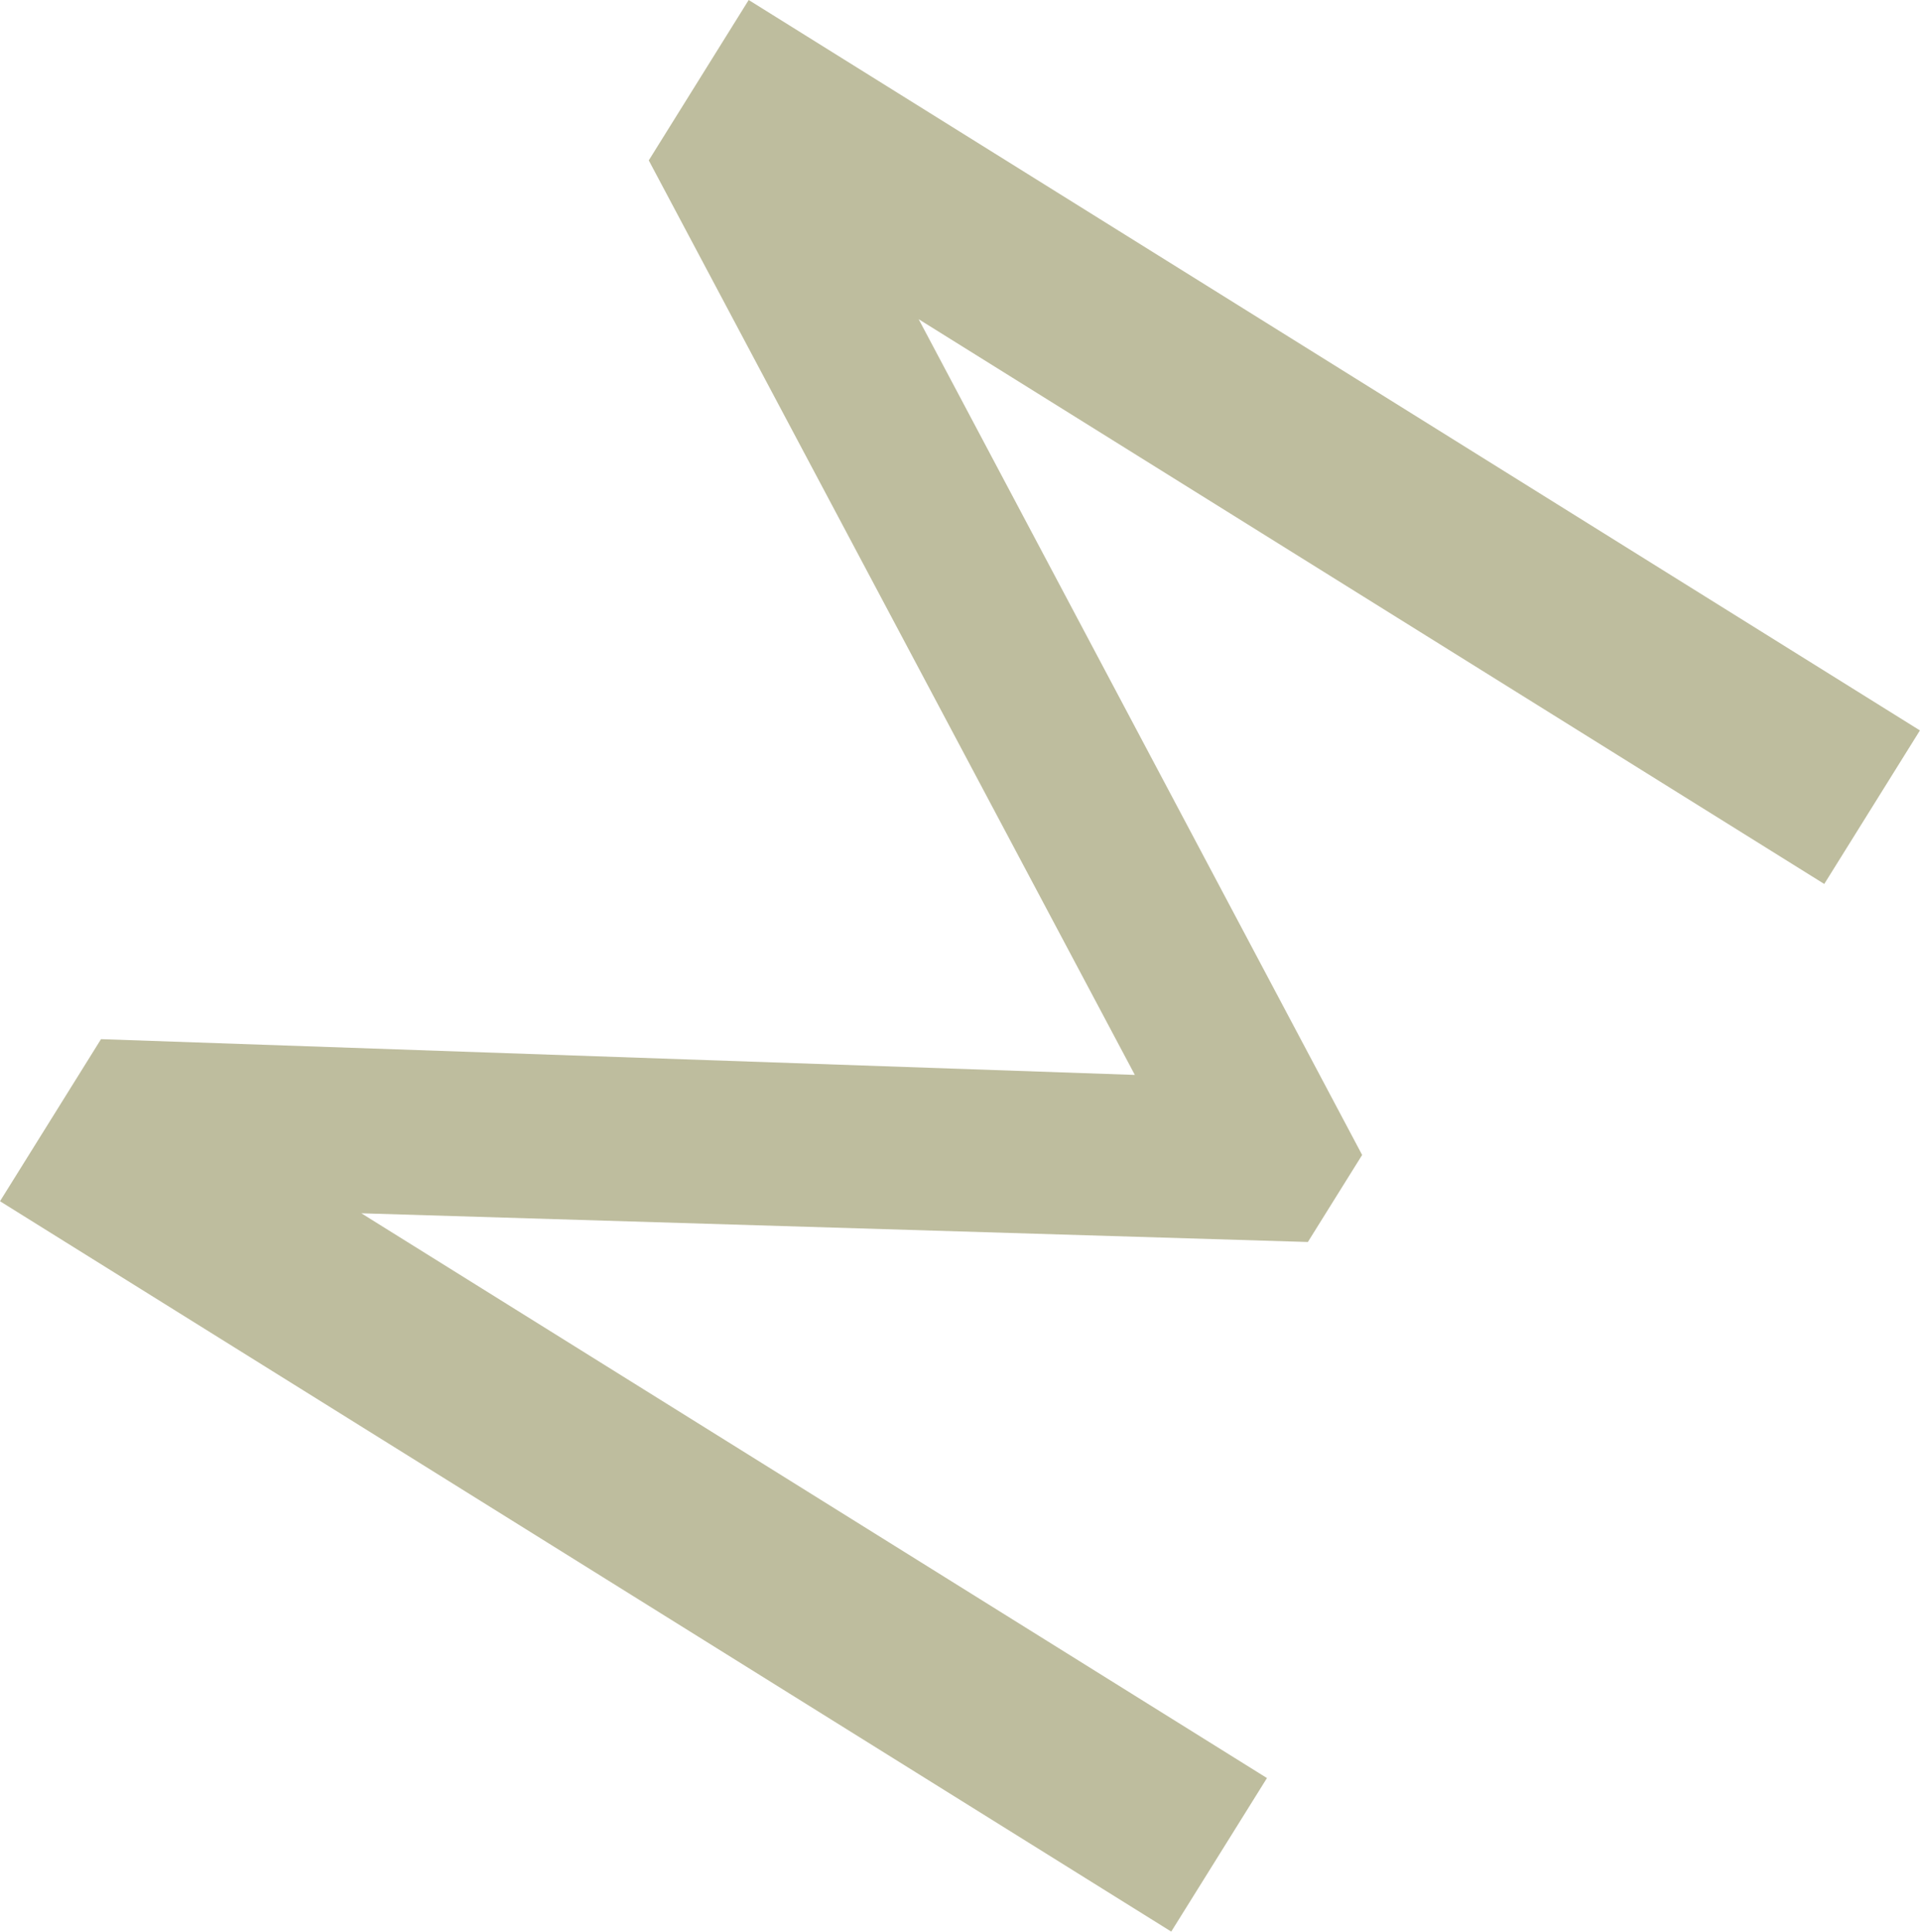 <?xml version="1.0" encoding="UTF-8"?>
<svg id="Capa_2" data-name="Capa 2" xmlns="http://www.w3.org/2000/svg" viewBox="0 0 24.691 24.835">
  <g id="TÍTULO_LETRAS_POR_SEPARADO" data-name="TÍTULO LETRAS POR SEPARADO">
    <g id="TÍTULO_LETRAS_POR_SEPARADO-2" data-name="TÍTULO LETRAS POR SEPARADO">
      <g id="Permanent">
        <g id="M1-Titulo-Permanent" style="isolation: isolate;">
          <g style="isolation: isolate;">
            <path d="M23.46,11.365l-11.646-7.261,5.703,10.745-.698,1.119-12.172-.369,11.646,7.261-1.231,1.974L0,15.444l1.299-2.084,13.295.46L8.343,2.062l1.285-2.062,15.062,9.391-1.231,1.975Z" style="fill: #bebd9e;"/>
          </g>
        </g>
      </g>
    </g>
  </g>
</svg>